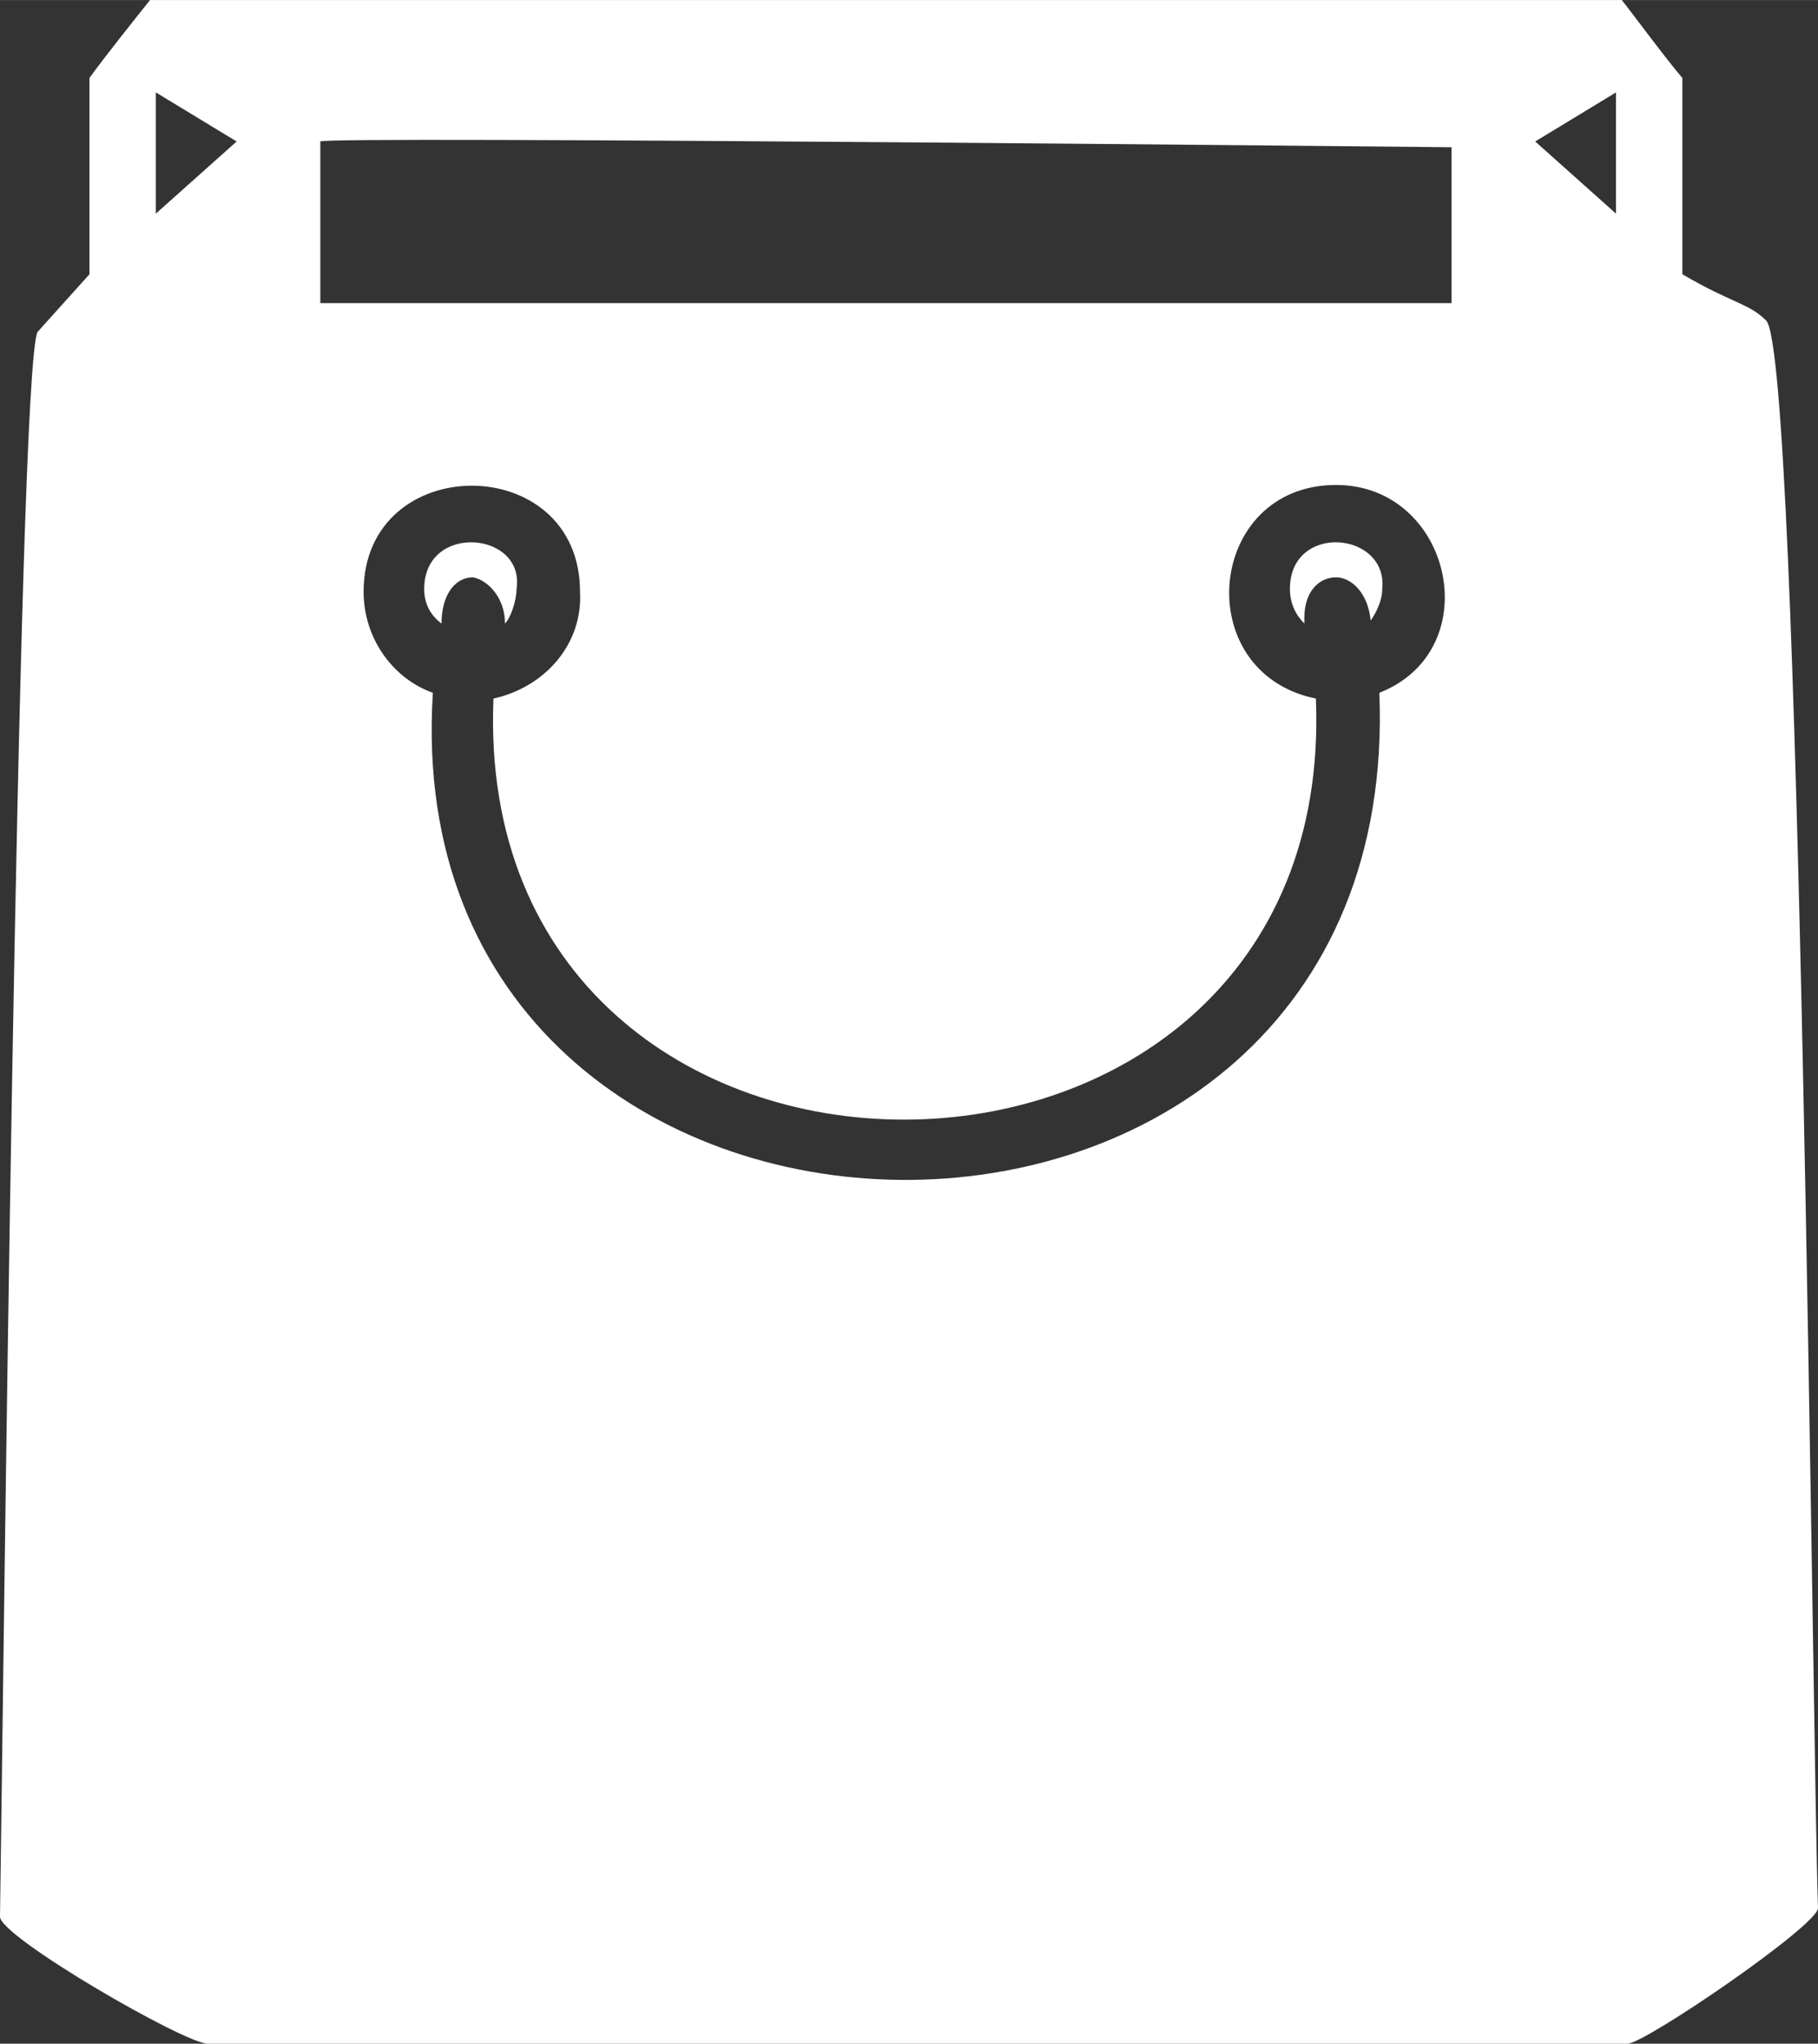 <?xml version="1.0" encoding="UTF-8"?>
<!DOCTYPE svg PUBLIC "-//W3C//DTD SVG 1.1//EN" "http://www.w3.org/Graphics/SVG/1.1/DTD/svg11.dtd">
<!-- Creator: CorelDRAW X7 -->
<svg xmlns="http://www.w3.org/2000/svg" xml:space="preserve" width="6.298mm" height="7.078mm" version="1.1" style="shape-rendering:geometricPrecision; text-rendering:geometricPrecision; image-rendering:optimizeQuality; fill-rule:evenodd; clip-rule:evenodd"
viewBox="0 0 630 708"
 xmlns:xlink="http://www.w3.org/1999/xlink">
 <rect x="0" y="0" width="630" height="708" fill="#333333" stroke="none"/>
 <defs>
  <style type="text/css">
   <![CDATA[
    .fil0 {fill:white}
   ]]>
  </style>
 </defs>
 <g id="Layer_x0020_1">
  <path class="fil0" d="M564 708l-492 0c-8,0 -72,-37 -72,-44 1,-62 6,-535 13,-549l18 -20 0 -68c5,-7 17,-22 21,-27l510 0c4,5 15,20 21,27l0 68c17,10 23,10 29,16 12,11 16,493 18,550 0,6 -60,47 -66,47zm-453 -603l392 0c0,-12 0,-41 0,-54 0,0 -391,-4 -392,-2 0,15 0,42 0,56zm421 -56l28 -17 0 42 -28 -25zm-450 0l-28 -17 0 42 28 -25zm68 191c-14,-5 -24,-19 -24,-35 0,-49 75,-49 75,0 1,18 -12,33 -30,37 -8,195 293,194 285,0 -44,-9 -38,-74 7,-74 40,0 53,57 15,72 9,228 -342,222 -328,0zm3 -24c0,-9 4,-16 11,-16 5,1 11,7 11,16 2,-2 4,-8 4,-12 3,-20 -32,-23 -32,0 0,5 2,9 6,12zm299 0l0 -2c0,-9 5,-14 11,-14 5,0 11,5 12,15 2,-3 4,-7 4,-11 2,-20 -32,-23 -32,0 0,5 2,9 5,12z"/>
 </g>
</svg>
